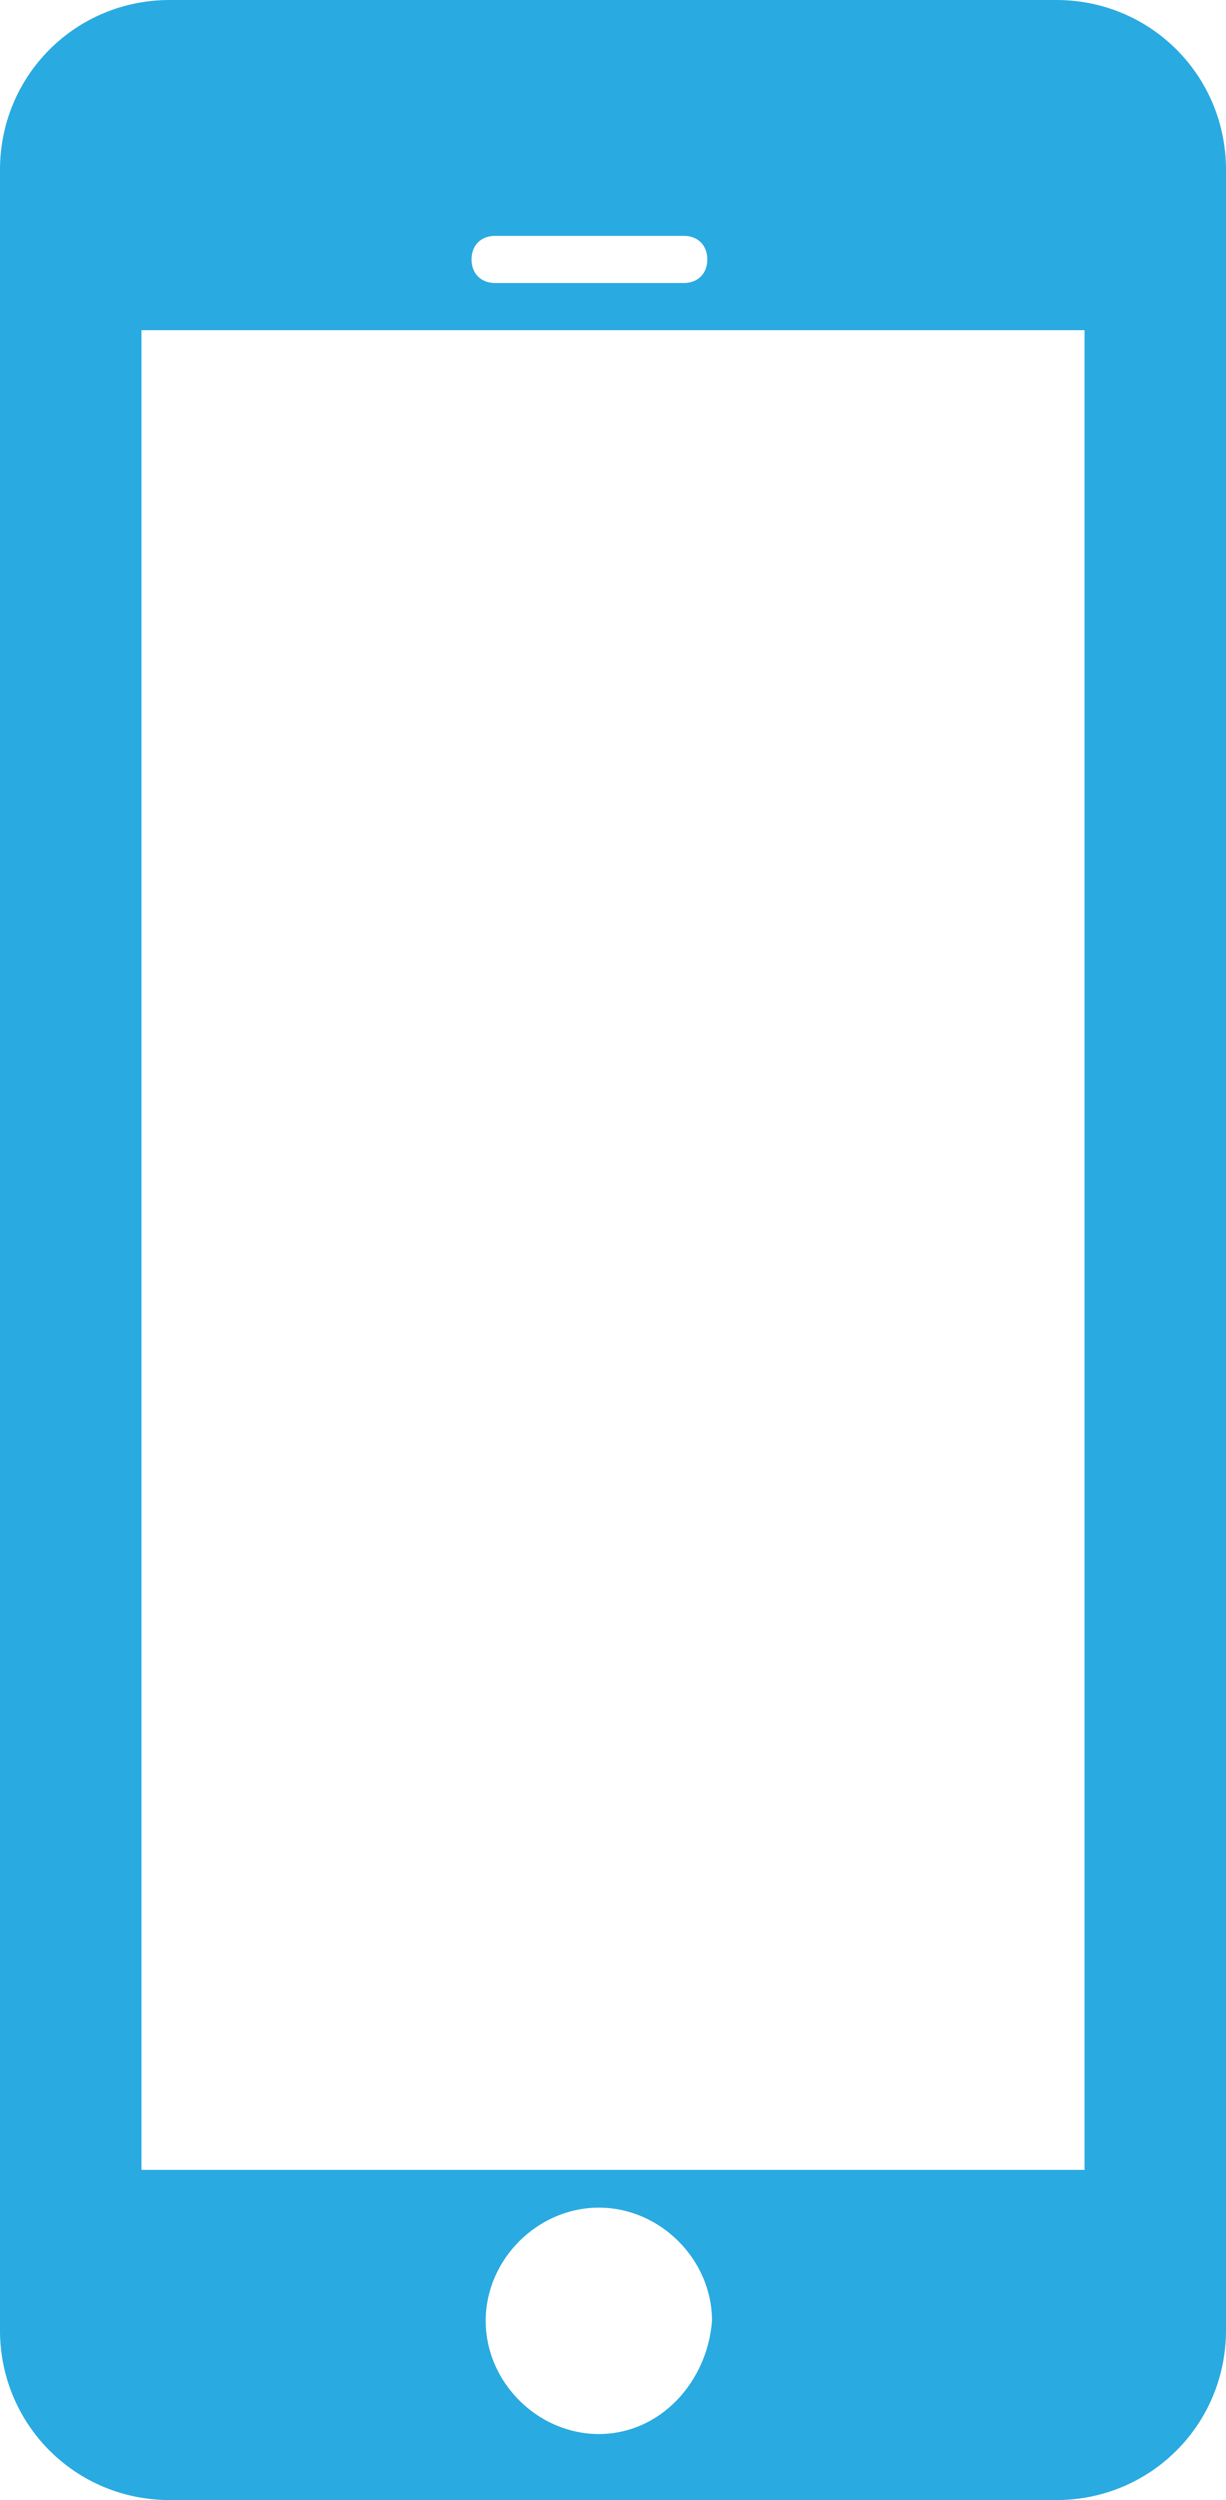 <?xml version="1.0" encoding="utf-8"?>
<!-- Generator: Adobe Illustrator 18.1.1, SVG Export Plug-In . SVG Version: 6.00 Build 0)  -->
<svg version="1.1" id="Слой_1" xmlns="http://www.w3.org/2000/svg" xmlns:xlink="http://www.w3.org/1999/xlink" x="0px" y="0px"
	 viewBox="0 0 26 53" enable-background="new 0 0 26 53" xml:space="preserve">
<path fill="#808080" d="M-12,1.2C-12,0-13-1-14.2-1h-38.6C-54-1-55,0-55,1.2v50.6c0,1.2,1,2.2,2.2,2.2h38.6c1.2,0,2.2-1,2.2-2.2V1.2
	z M-34.6,52.2c-0.7,0-1.2-0.6-1.2-1.2c0-0.7,0.6-1.2,1.2-1.2c0.7,0,1.2,0.6,1.2,1.2C-33.3,51.6-33.9,52.2-34.6,52.2z M-17,49h-33V4
	h33V49z"/>
<path fill="#29AAE1" d="M26,3.6c0-2-1.6-3.6-3.6-3.6H3.6C1.6,0,0,1.6,0,3.6v45.8c0,2,1.6,3.6,3.6,3.6h18.8c2,0,3.6-1.6,3.6-3.6V3.6z
	 M15,5.5C15,5.8,14.8,6,14.5,6h-4C10.2,6,10,5.8,10,5.5l0,0C10,5.2,10.2,5,10.5,5h4C14.8,5,15,5.2,15,5.5L15,5.5z M12.7,51.6
	c-1.3,0-2.4-1.1-2.4-2.4c0-1.3,1.1-2.4,2.4-2.4c1.3,0,2.4,1.1,2.4,2.4C15,50.5,14,51.6,12.7,51.6z M23,46H3V7h20V46z"/>
</svg>
